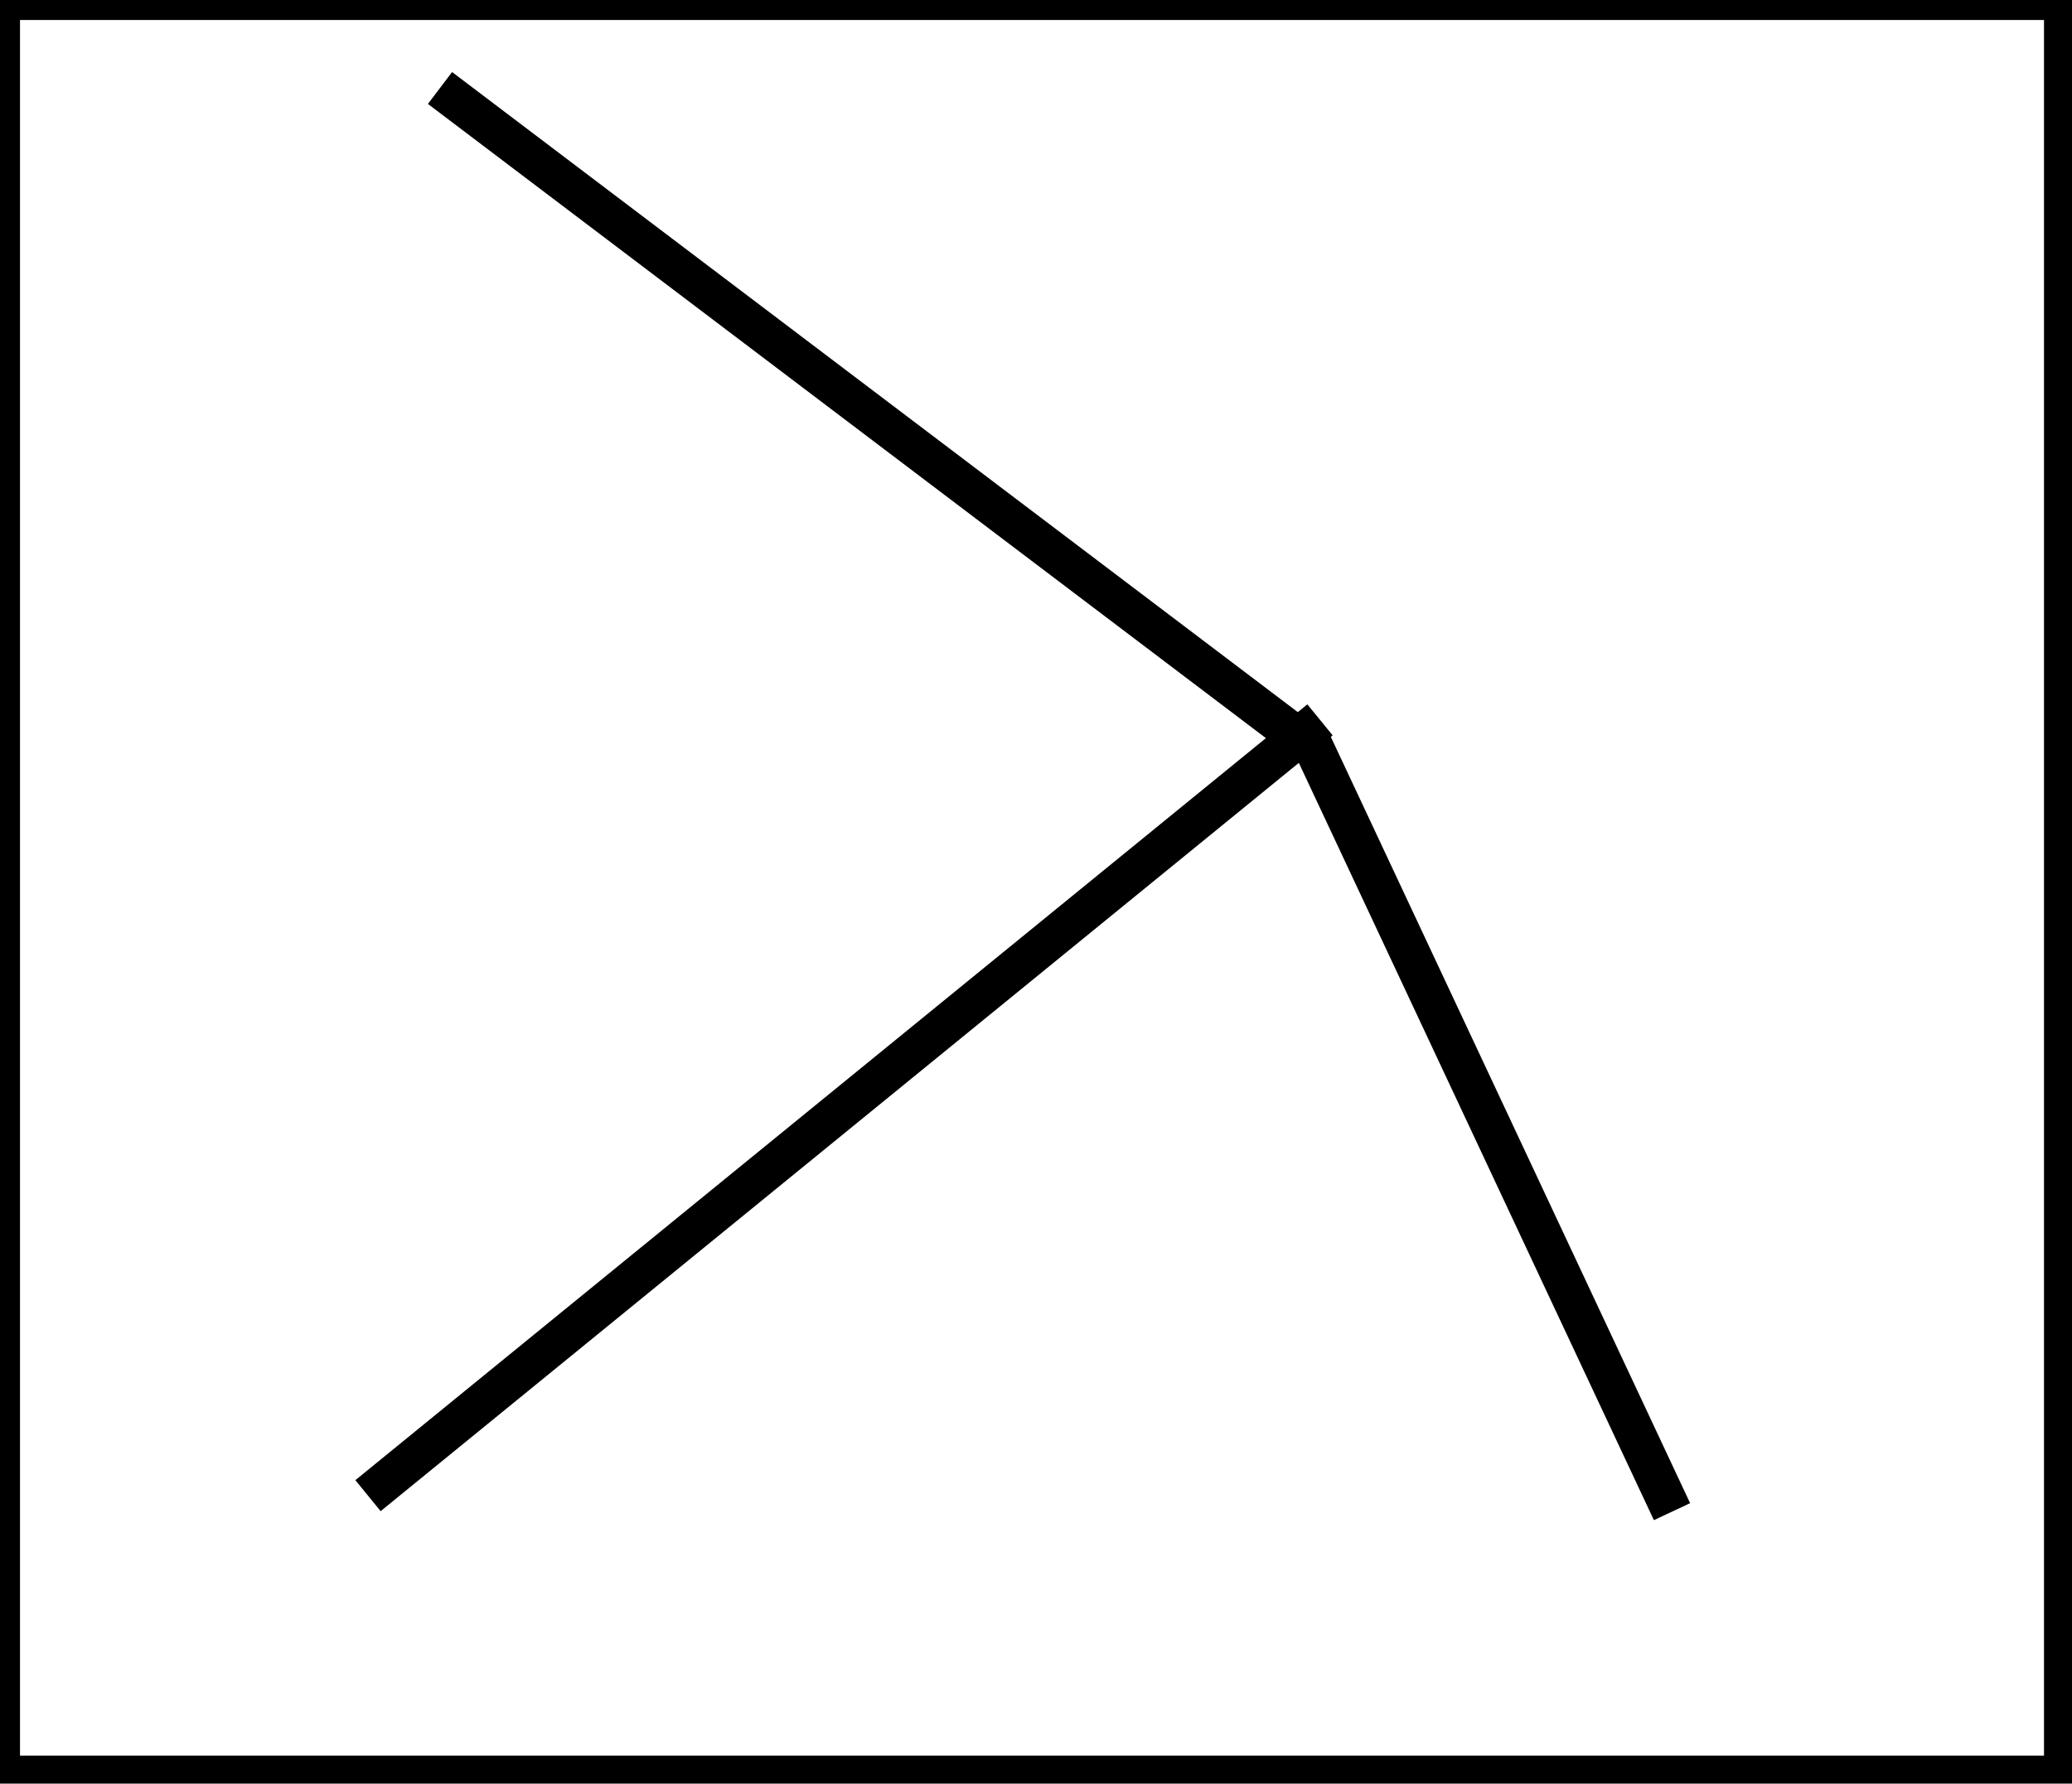 <?xml version="1.0" encoding="utf-8" ?>
<svg baseProfile="full" height="223" version="1.1" width="259" xmlns="http://www.w3.org/2000/svg" xmlns:ev="http://www.w3.org/2001/xml-events" xmlns:xlink="http://www.w3.org/1999/xlink"><defs /><rect fill="white" height="223" width="259" x="0" y="0" /><path d="M 46,187 L 165,90" fill="none" stroke="black" stroke-width="5" /><path d="M 55,11 L 162,92" fill="none" stroke="black" stroke-width="5" /><path d="M 164,93 L 209,189" fill="none" stroke="black" stroke-width="5" /><path d="M 0,0 L 0,222 L 258,222 L 258,0 Z" fill="none" stroke="black" stroke-width="5" /></svg>